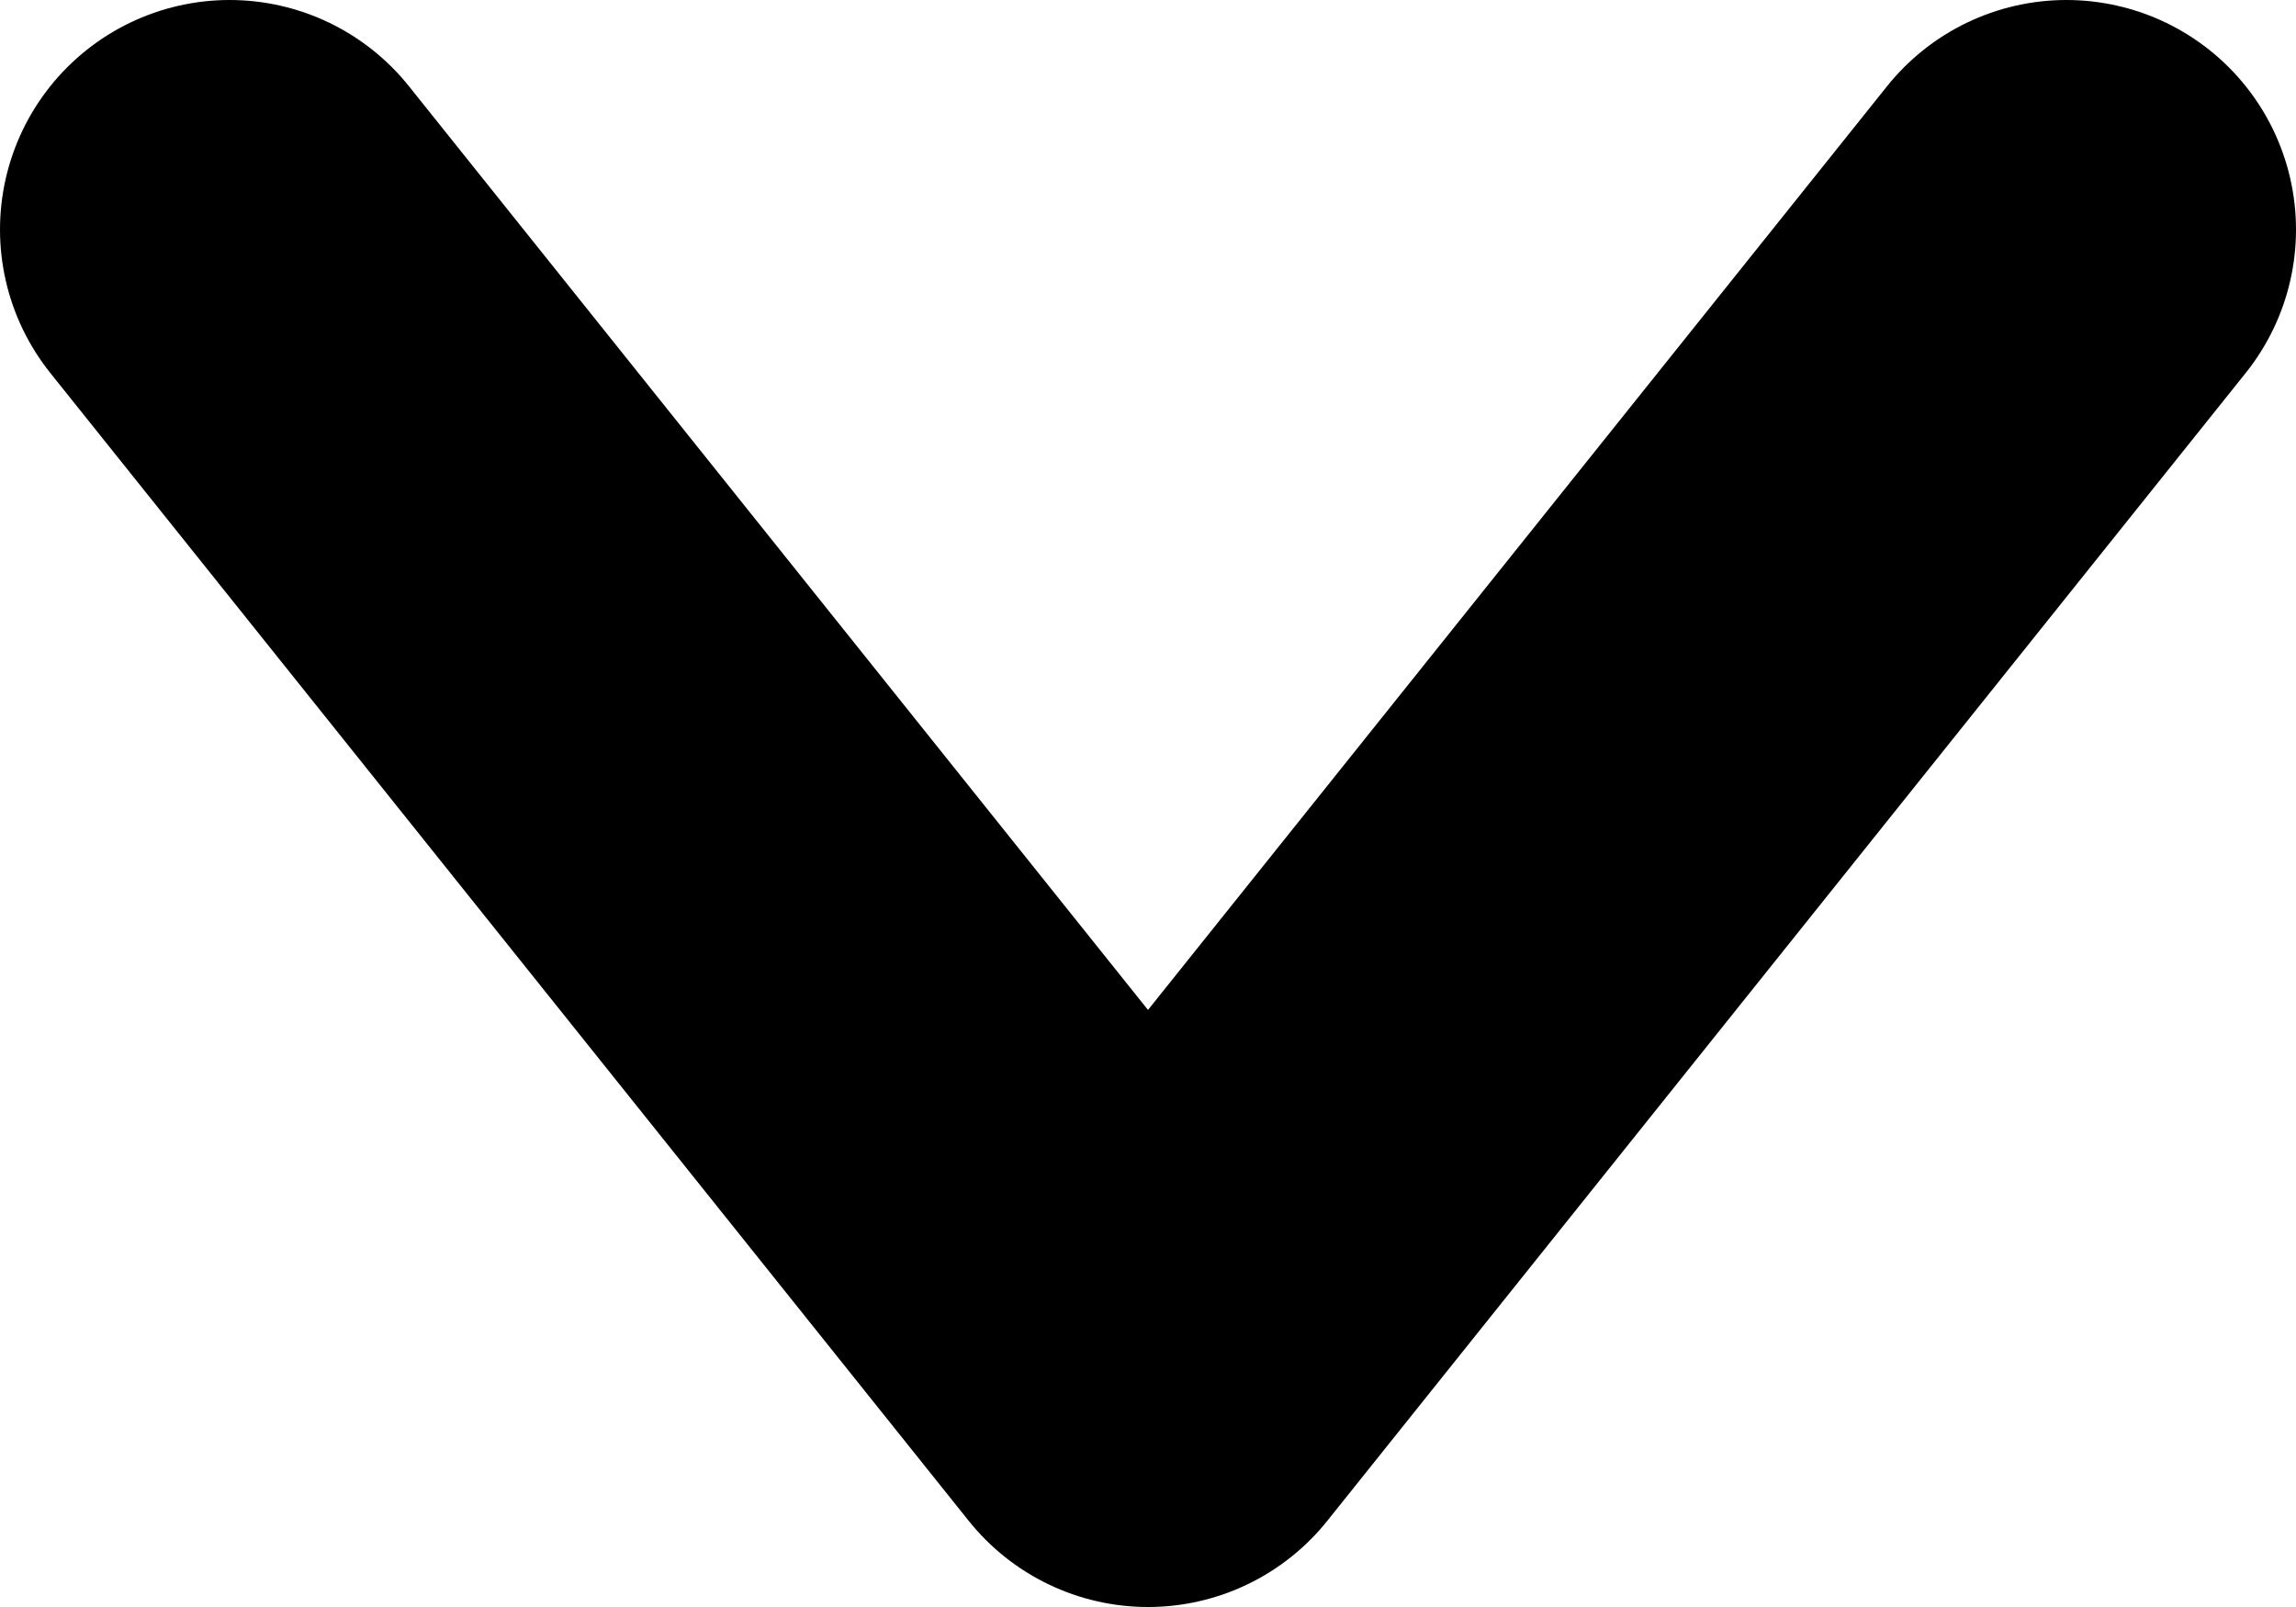 <svg width="10" height="7" viewBox="0 0 10 7" fill="none" xmlns="http://www.w3.org/2000/svg">
<path d="M1 1L5 6L9 1" stroke="black" stroke-width="2" stroke-linecap="round" stroke-linejoin="round"/>
</svg>
